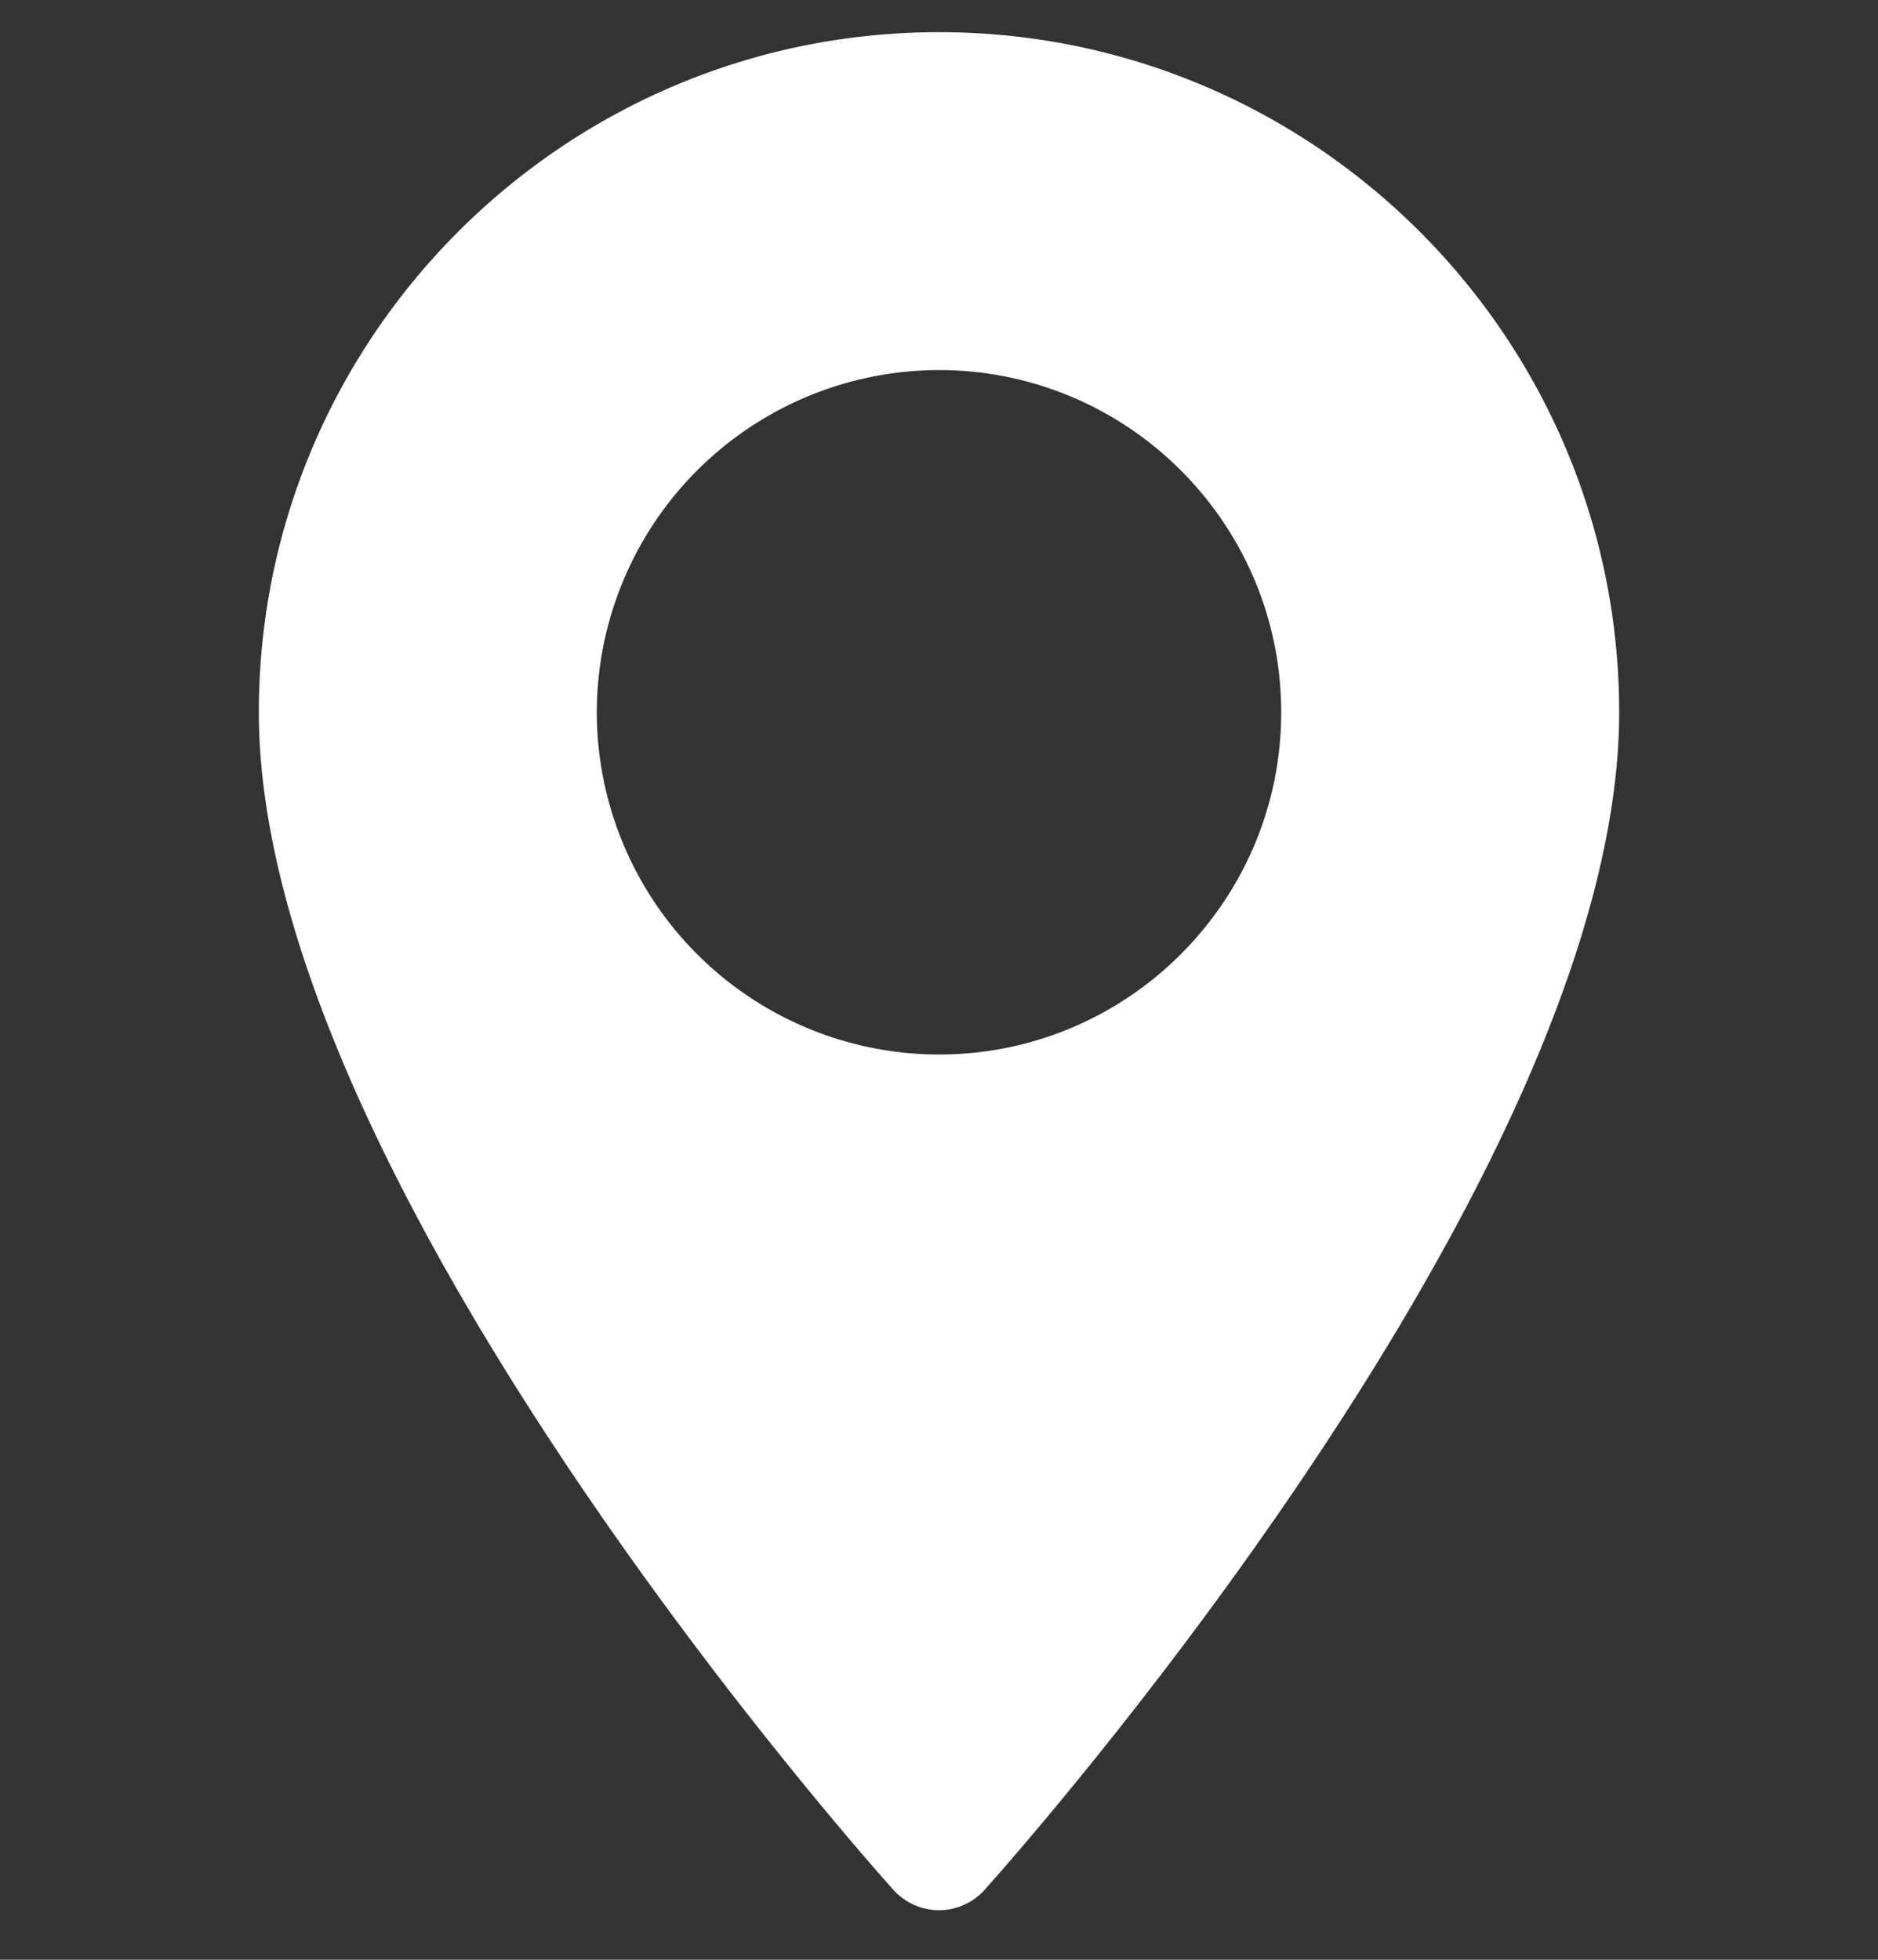 <svg width="23" height="24" fill="none" xmlns="http://www.w3.org/2000/svg"><rect width="100%" height="100%" fill="#333333" stroke="none"/><g clip-path="url(#clip0)"><path d="M11.5.394c-4.593 0-8.33 3.736-8.33 8.33 0 5.7 7.454 14.067 7.772 14.42a.75.75 0 001.116 0c.317-.353 7.772-8.72 7.772-14.42 0-4.594-3.737-8.33-8.33-8.33zm0 12.52a4.195 4.195 0 01-4.191-4.19 4.196 4.196 0 014.19-4.192c2.312 0 4.192 1.88 4.192 4.191s-1.88 4.191-4.191 4.191z" fill="#fff"/></g><defs><clipPath id="clip0"><path fill="#fff" transform="translate(0 .394)" d="M0 0h23v23H0z"/></clipPath></defs></svg>